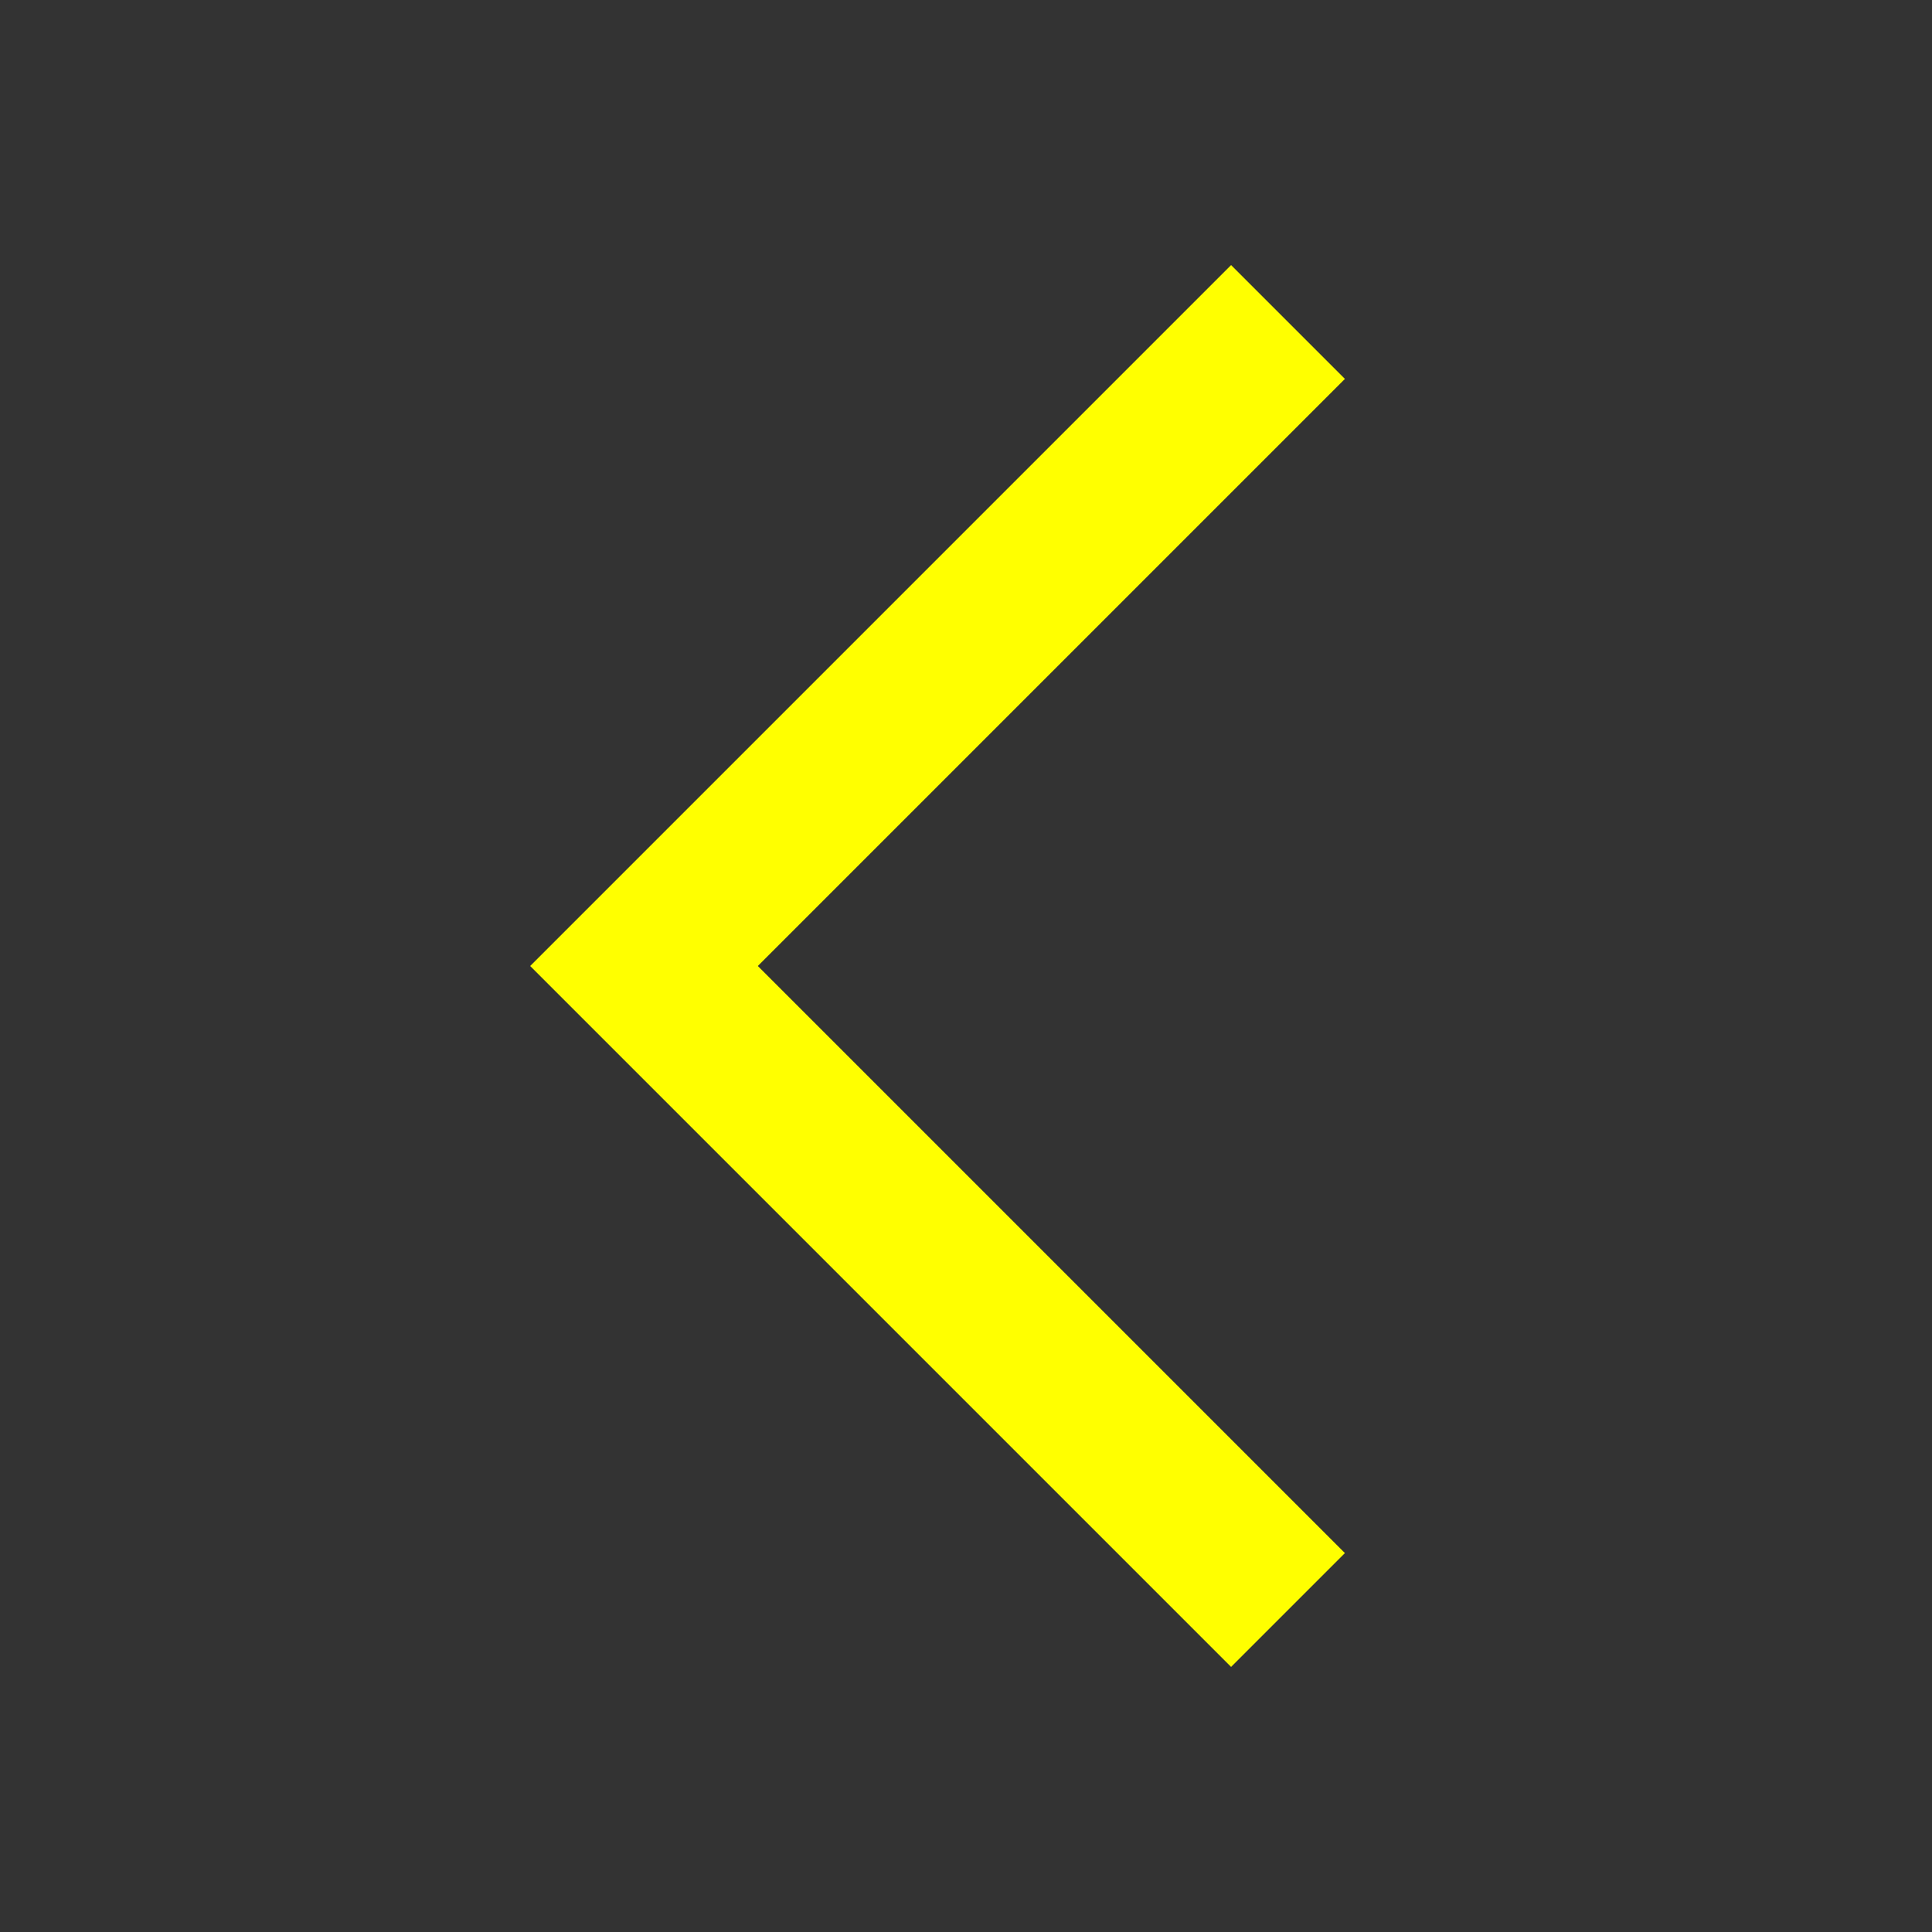 <svg xmlns="http://www.w3.org/2000/svg" width="24" height="24" viewBox="0 0 24 24" fill="#ffff00">
  <rect x="0" y="0" width="24" height="24" fill="#333333" stroke="none"/>
  <polygon points="15.293 3.293 6.586 12 15.293 20.707 16.707 19.293 9.414 12 16.707 4.707 15.293 3.293"/>
</svg>
